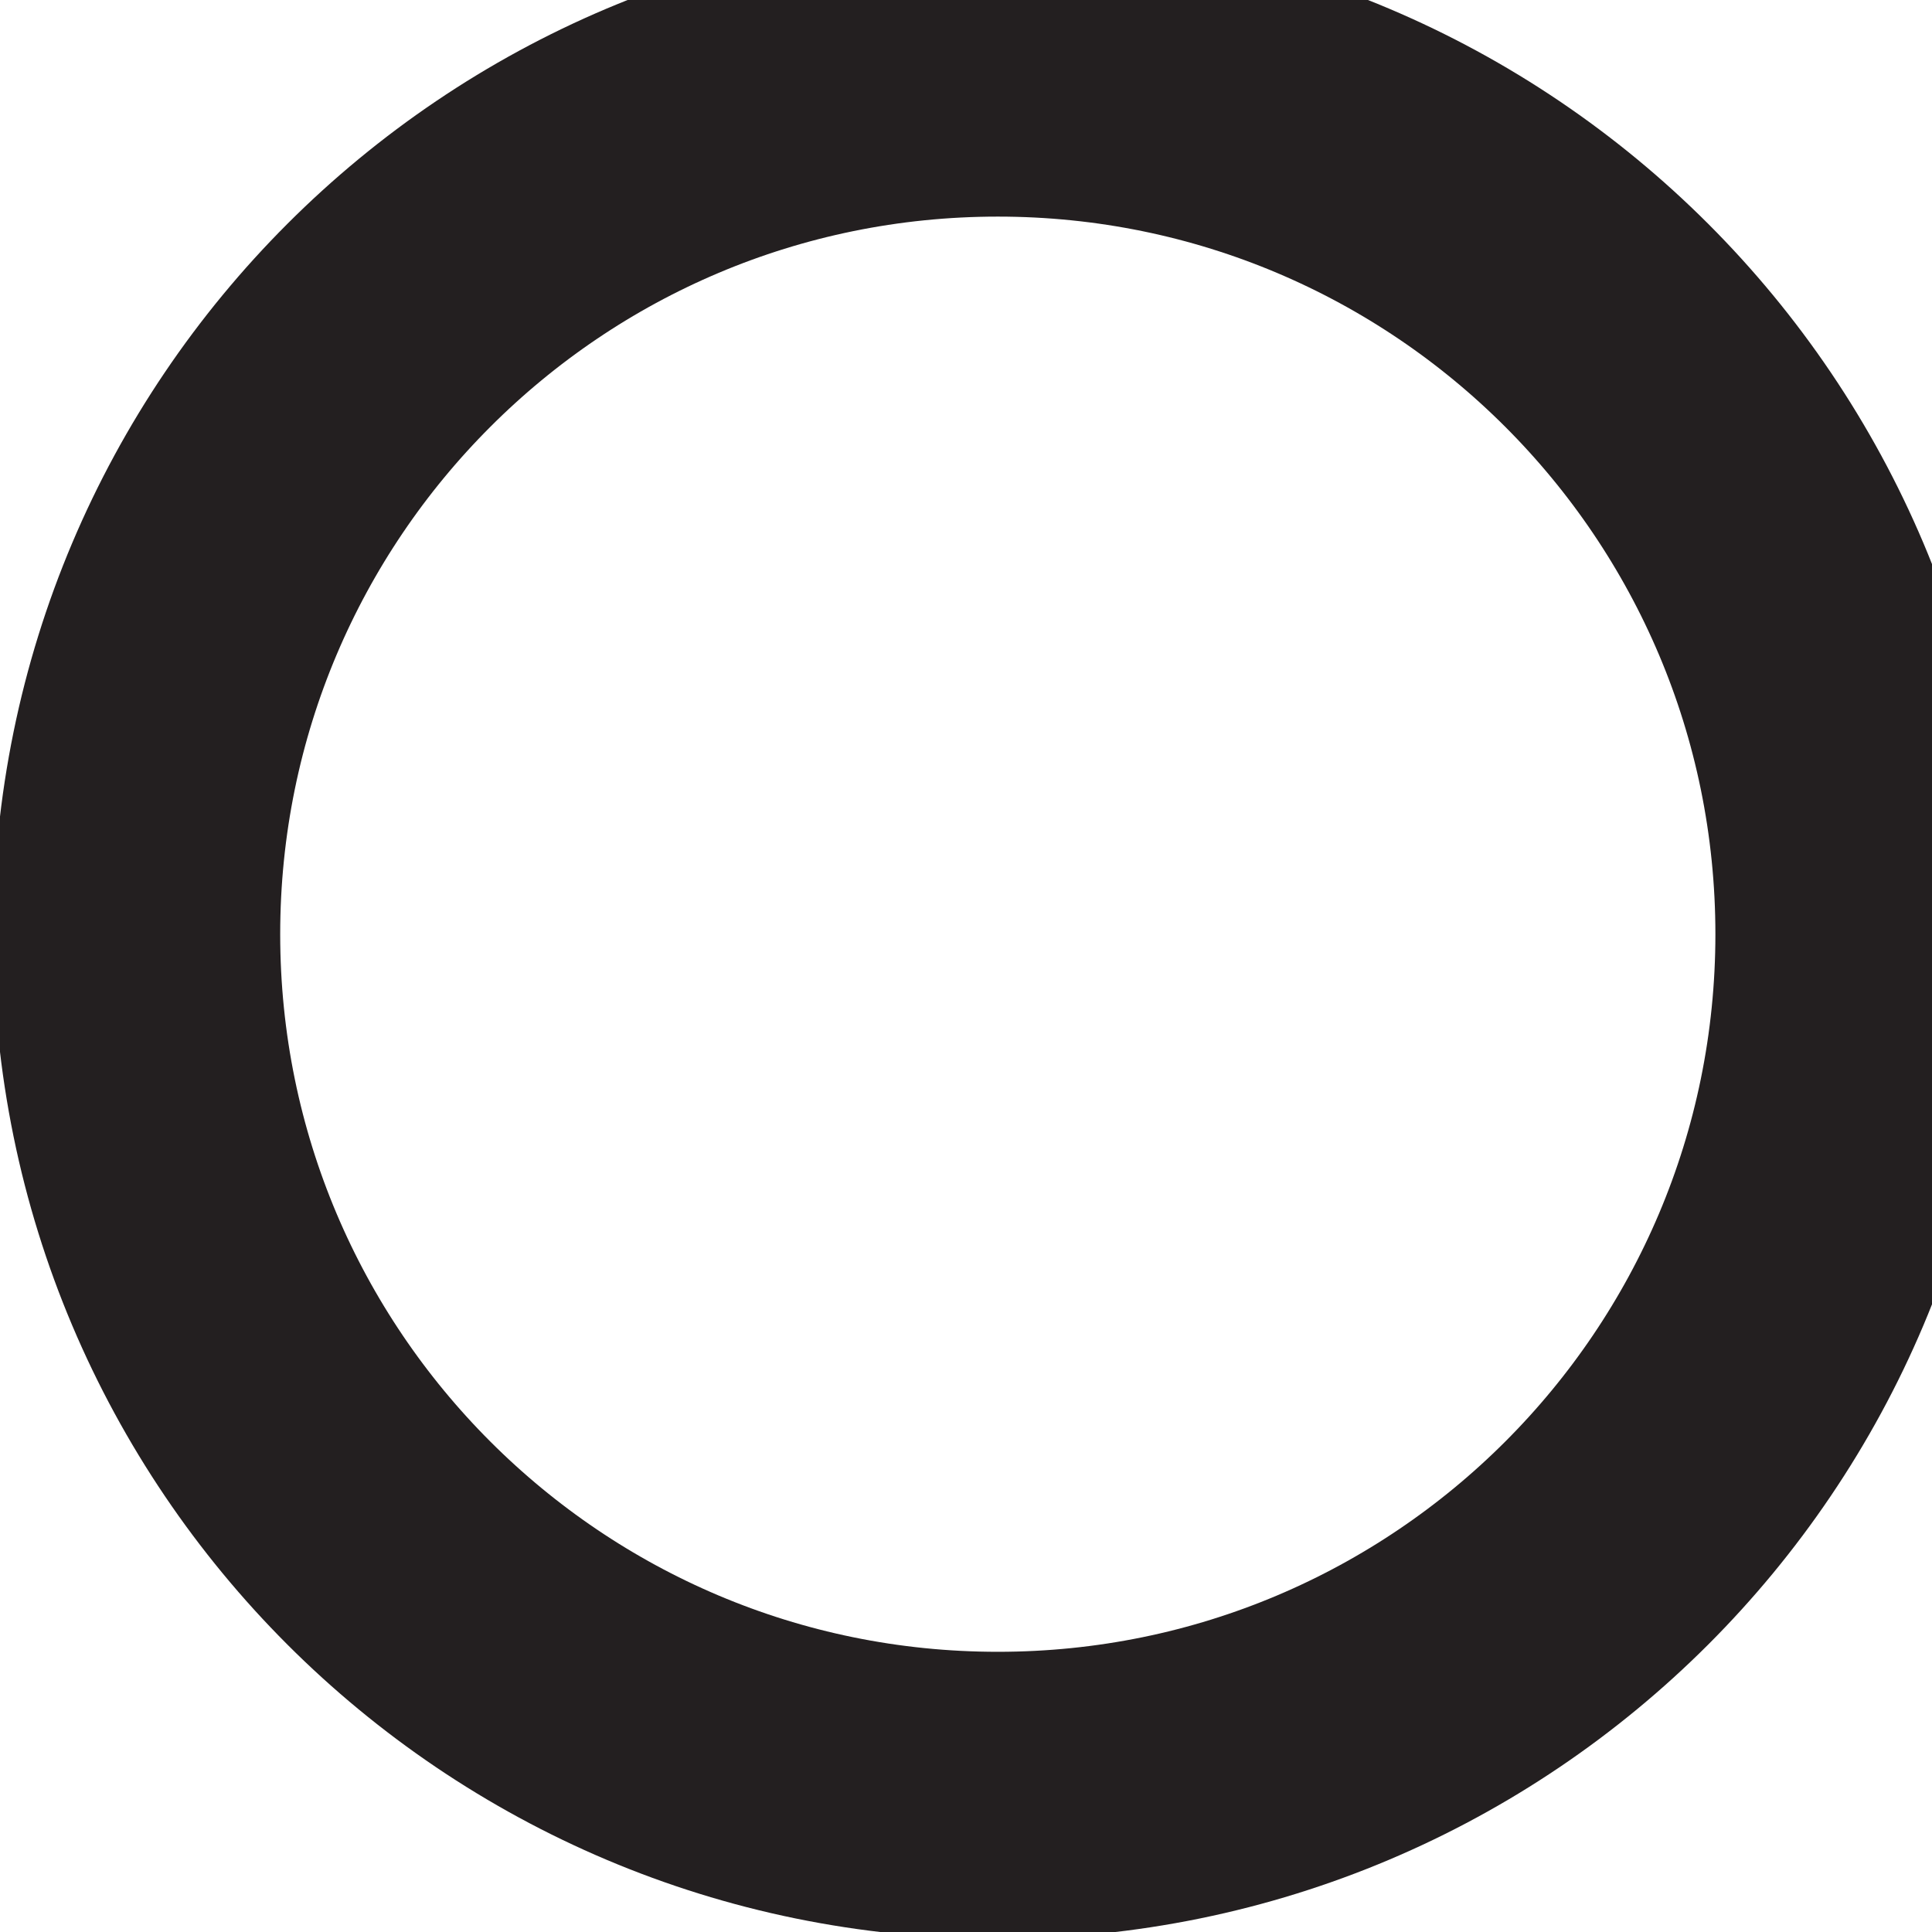<svg xmlns="http://www.w3.org/2000/svg" xml:space="preserve" width="218.75" height="218.75"><path d="M1470 720c0 414.21-335.79 750-750 750-414.211 0-750-335.79-750-750 0-414.211 335.789-750 750-750 414.21 0 750 335.789 750 750" style="fill:none;stroke:#231f20;stroke-width:250;stroke-linecap:butt;stroke-linejoin:miter;stroke-miterlimit:10;stroke-opacity:1;stroke-dasharray:none" transform="matrix(.13 0 0 -.13 19.375 199.375)"/></svg>